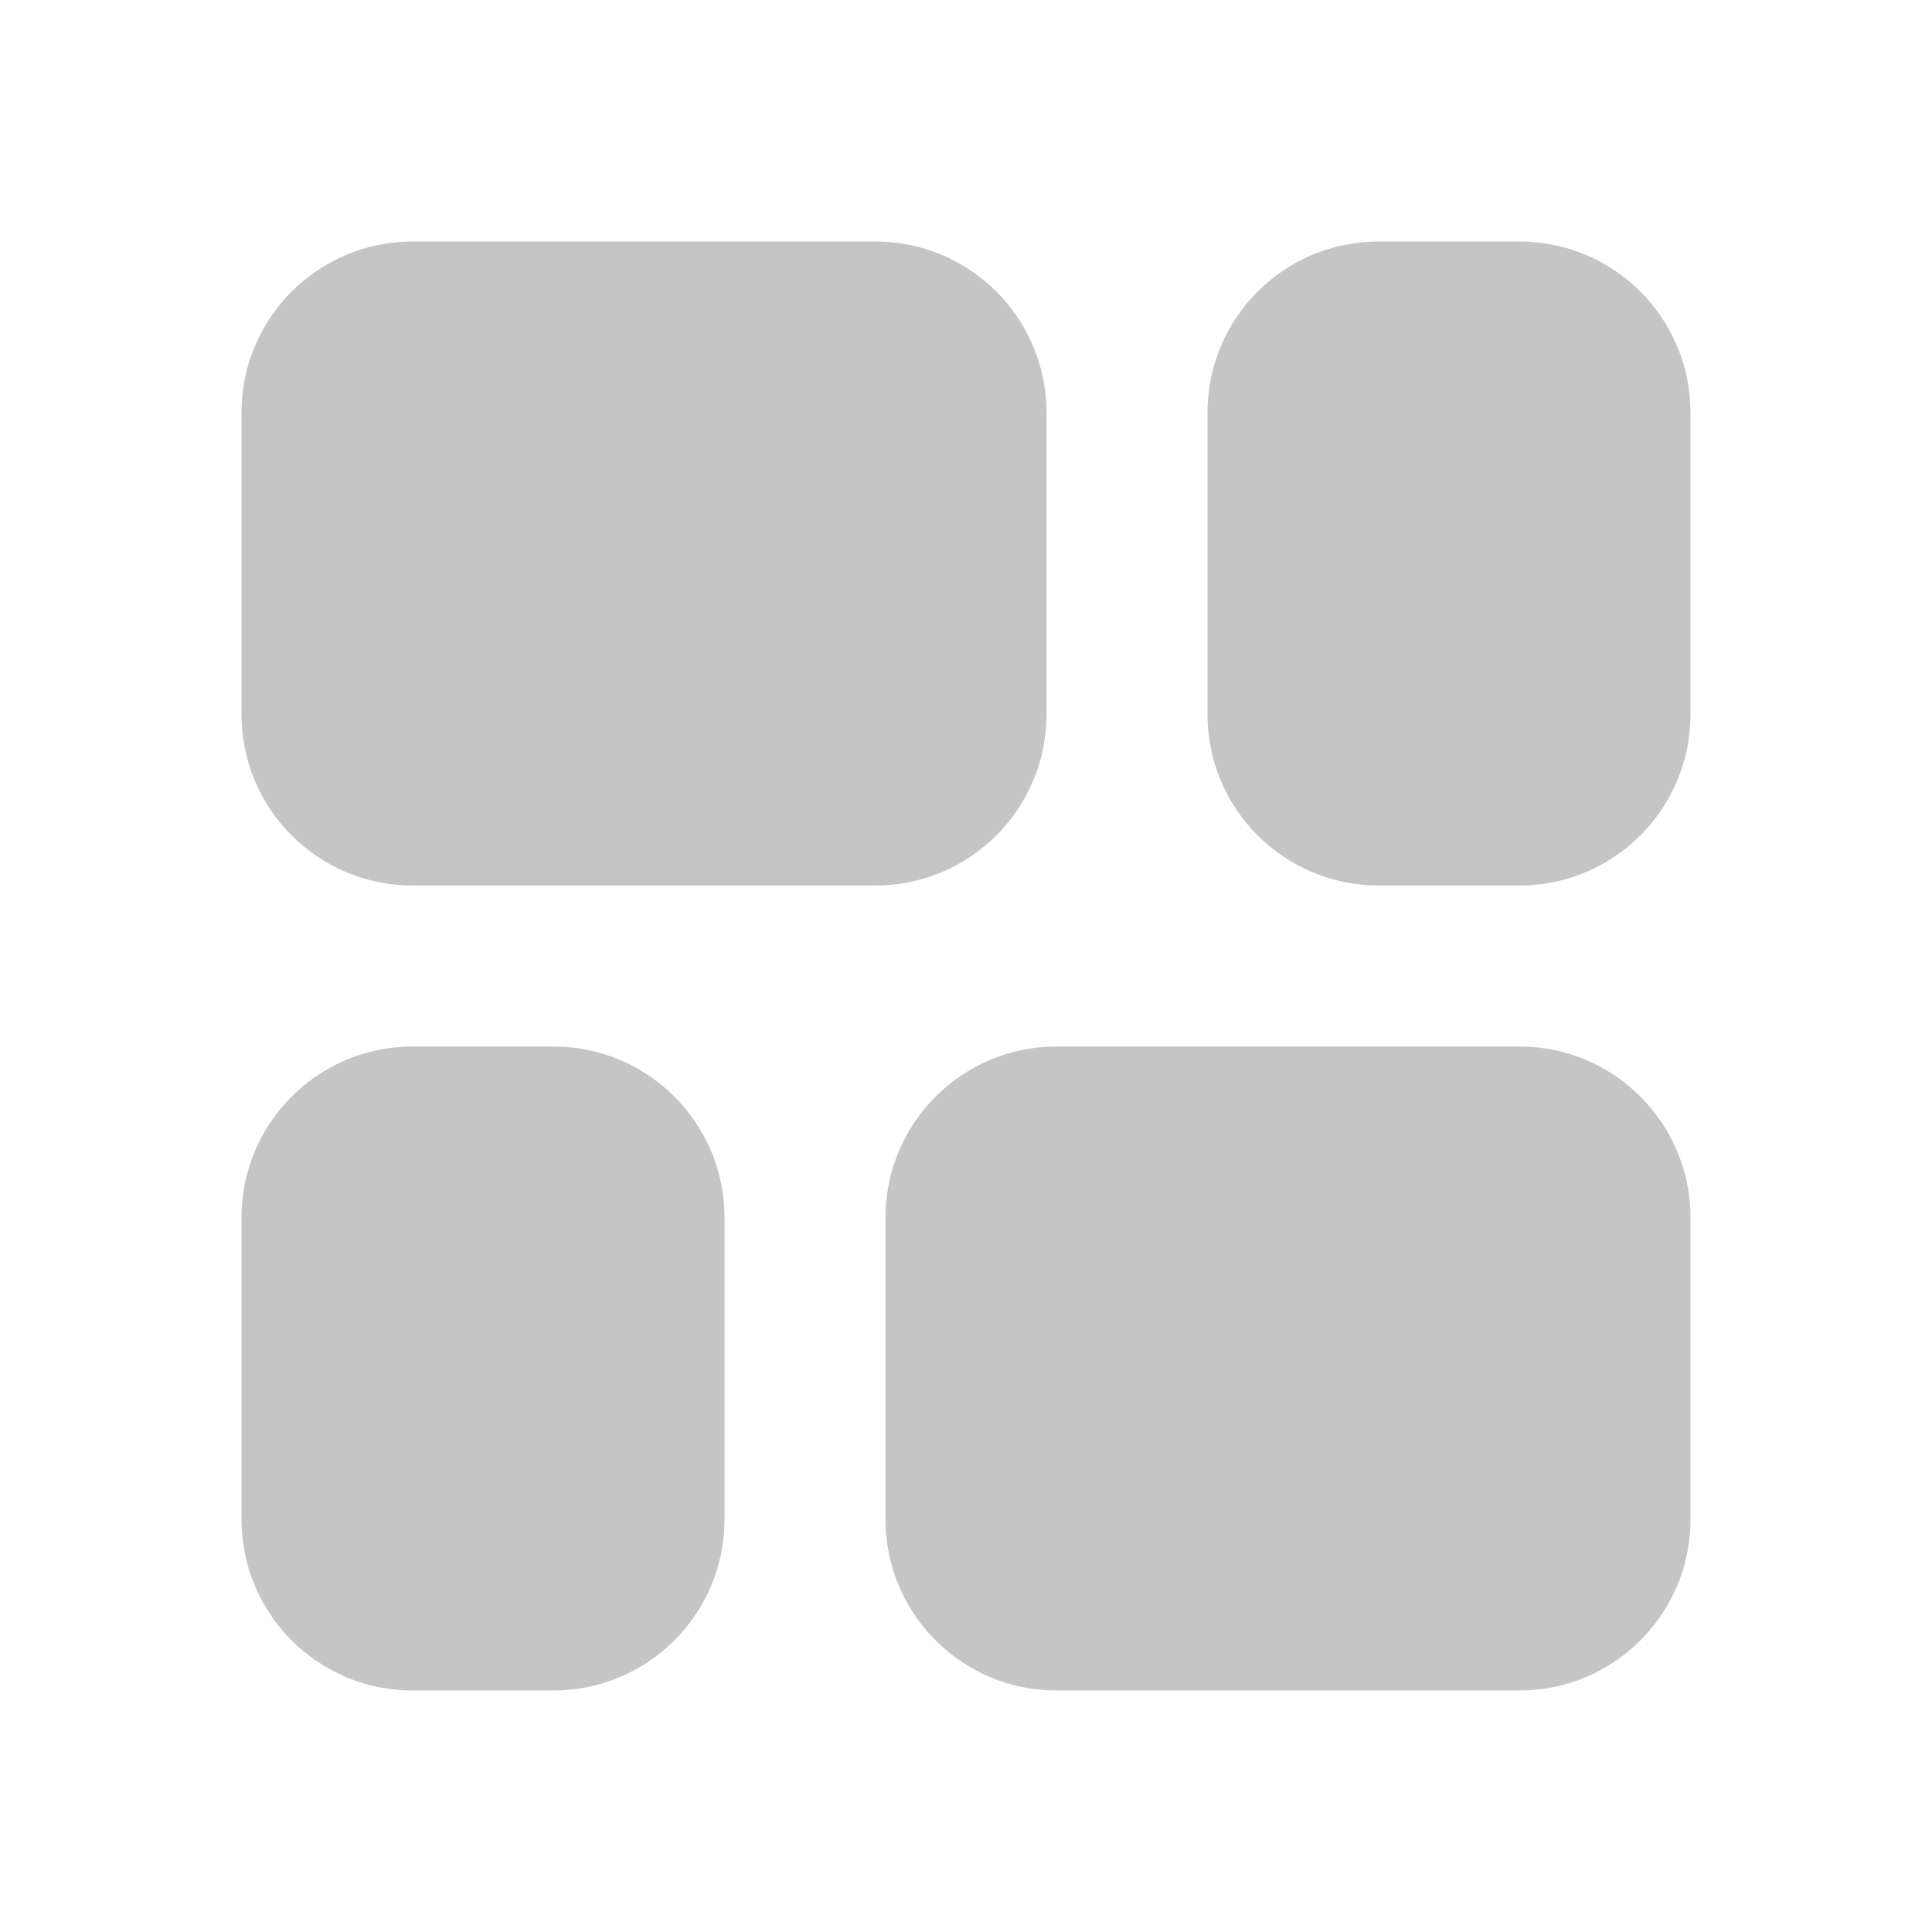 <svg xmlns="http://www.w3.org/2000/svg" width="48" height="48" viewBox="0 0 48 48" fill="#c5c5c5">
<path d="M6 10.25C6 7.903 7.903 6 10.25 6H21.75C24.097 6 26 7.903 26 10.25V17.75C26 20.097 24.097 22 21.75 22H10.25C7.903 22 6 20.097 6 17.75V10.25ZM34.25 6C31.903 6 30 7.903 30 10.25V17.75C30 20.097 31.903 22 34.25 22H37.75C40.097 22 42 20.097 42 17.75V10.25C42 7.903 40.097 6 37.75 6H34.25ZM10.25 26C7.903 26 6 27.903 6 30.25V37.75C6 40.097 7.903 42 10.25 42H13.75C16.097 42 18 40.097 18 37.75V30.25C18 27.903 16.097 26 13.75 26H10.25ZM26.25 26C23.903 26 22 27.903 22 30.25V37.75C22 40.097 23.903 42 26.25 42H37.75C40.097 42 42 40.097 42 37.75V30.25C42 27.903 40.097 26 37.75 26H26.25Z" fill="#c5c5c5"/>
</svg>